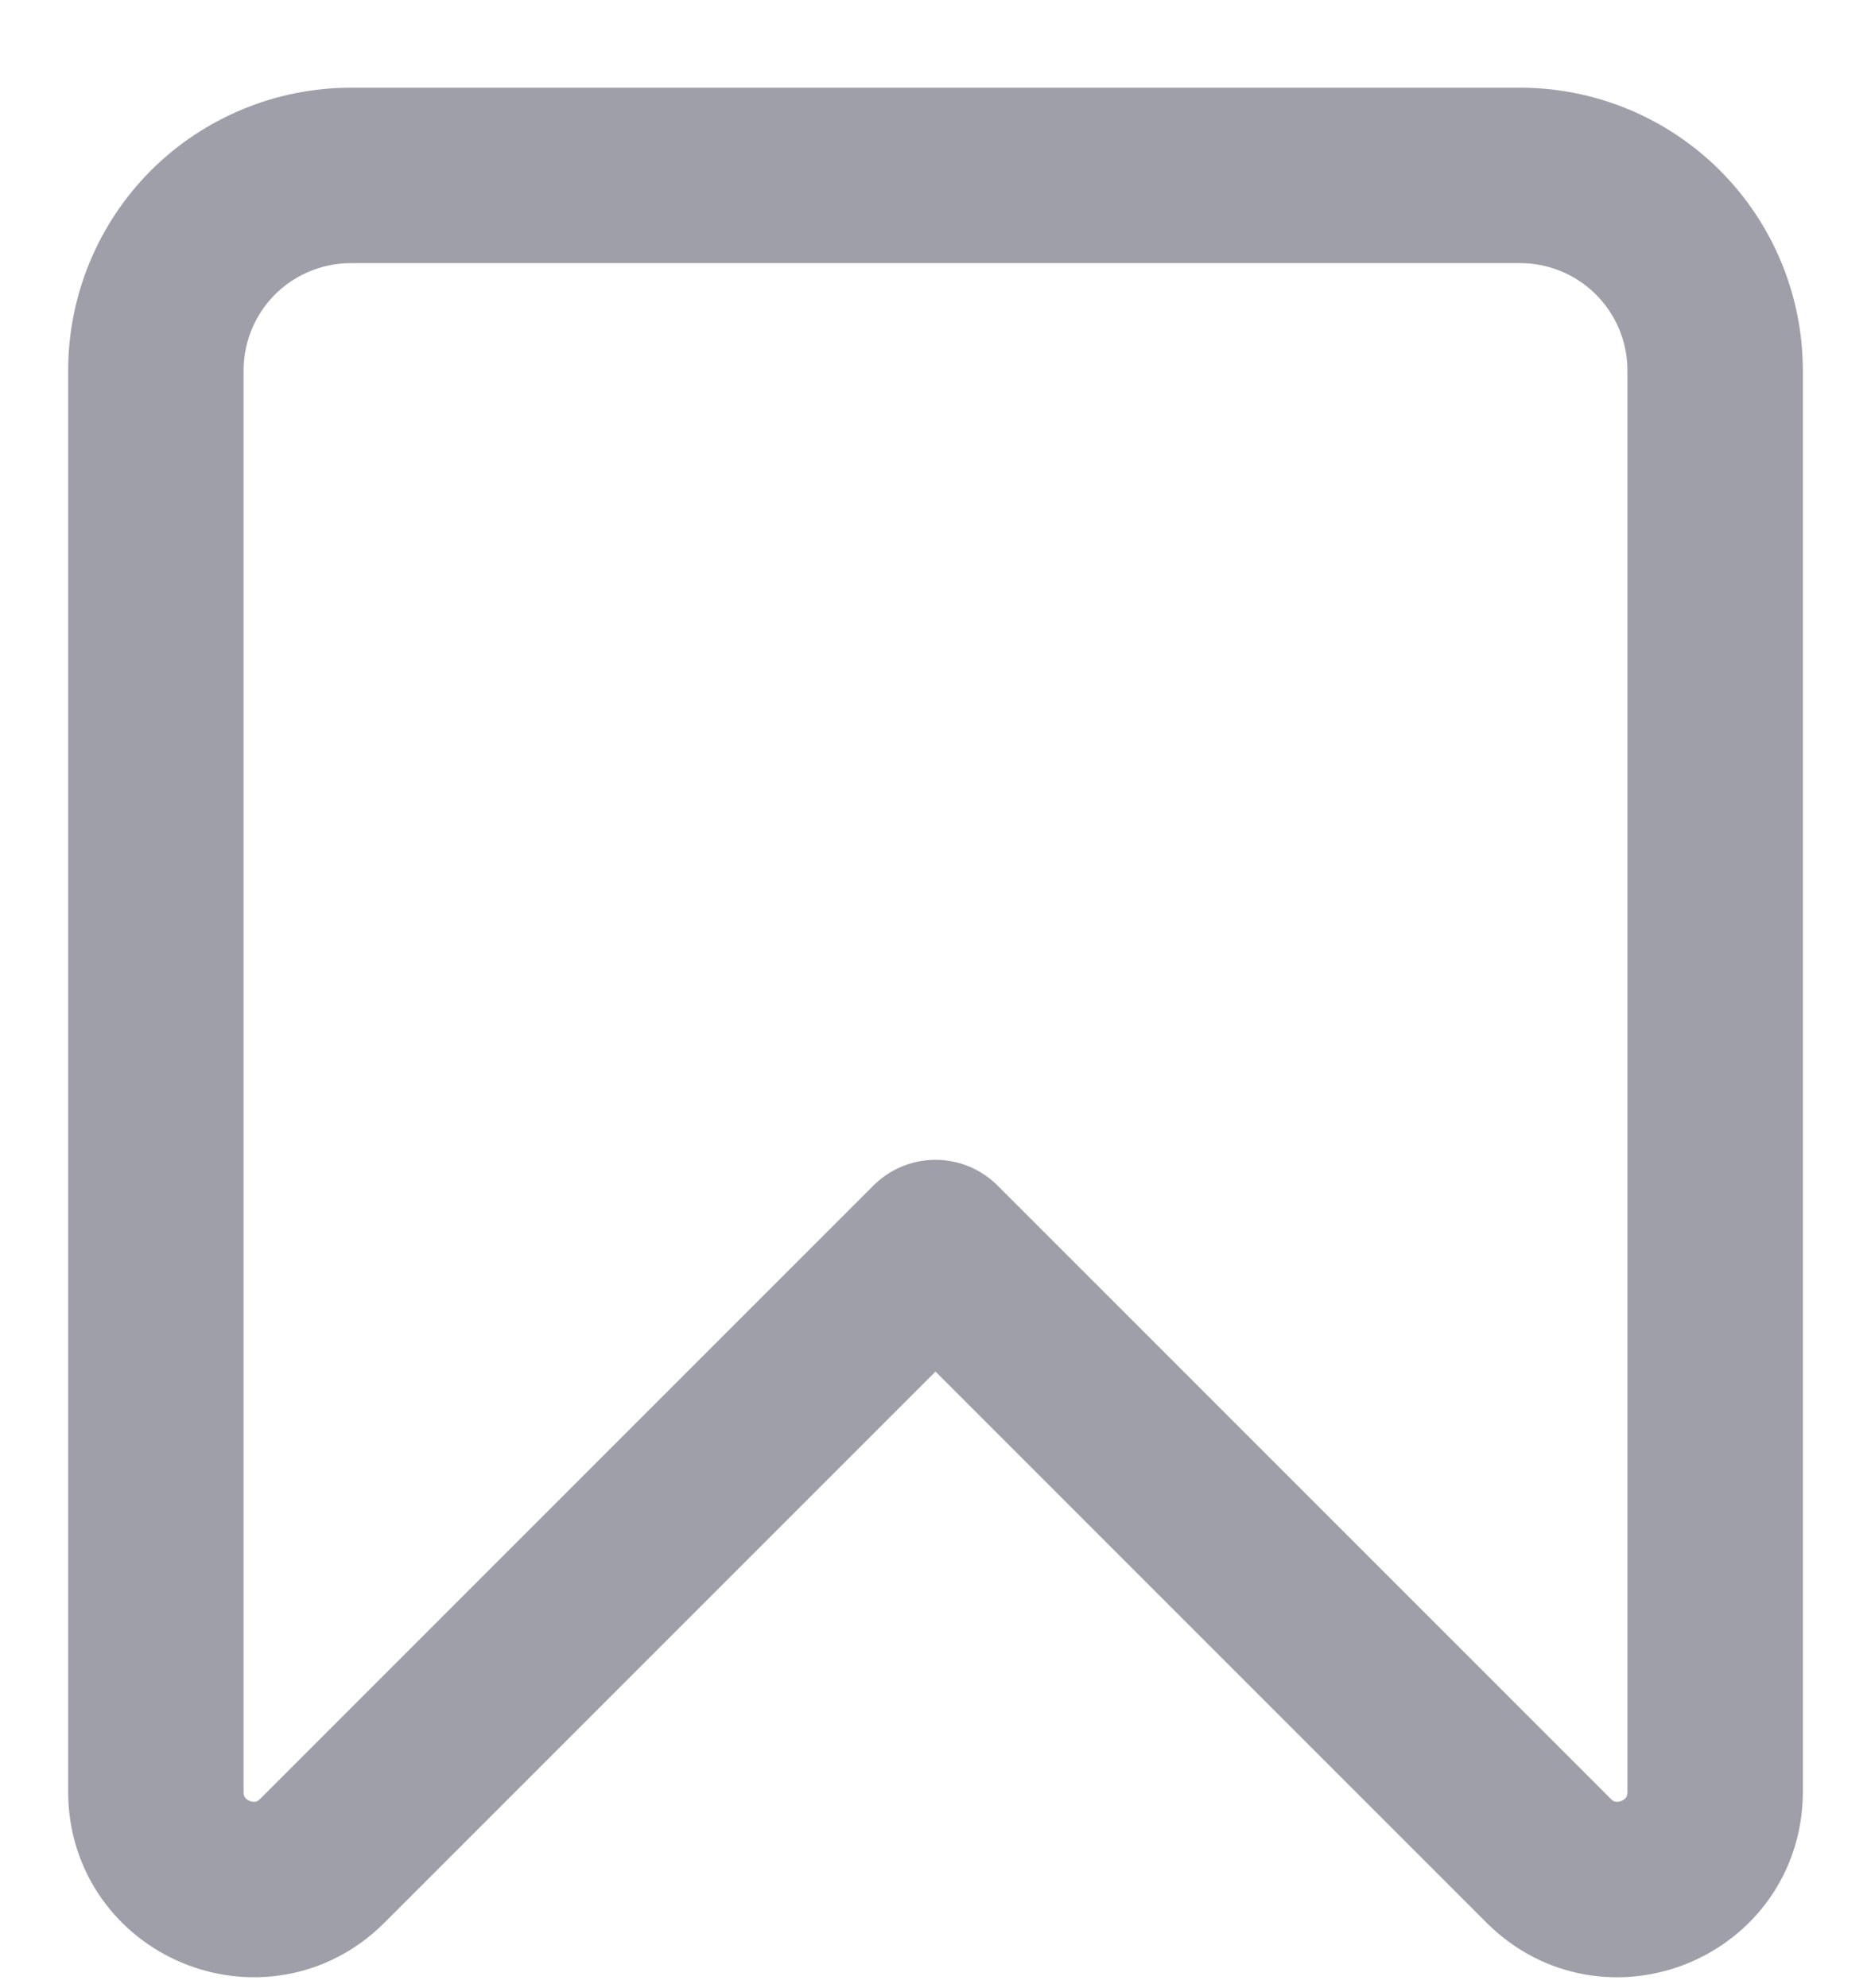 <svg width="16" height="17" viewBox="0 0 16 17" fill="none" xmlns="http://www.w3.org/2000/svg">
<path d="M1.333 3.167V15.322C1.333 16.063 2.231 16.436 2.756 15.911L8 10.667L13.244 15.911C13.769 16.436 14.667 16.064 14.667 15.322V3.167C14.667 2.725 14.491 2.301 14.178 1.988C13.866 1.676 13.442 1.5 13 1.5H3C2.558 1.5 2.134 1.676 1.821 1.988C1.509 2.301 1.333 2.725 1.333 3.167V3.167Z" stroke="#9F9FA9" stroke-width="1.5" stroke-linecap="round" stroke-linejoin="round"/>
</svg>
